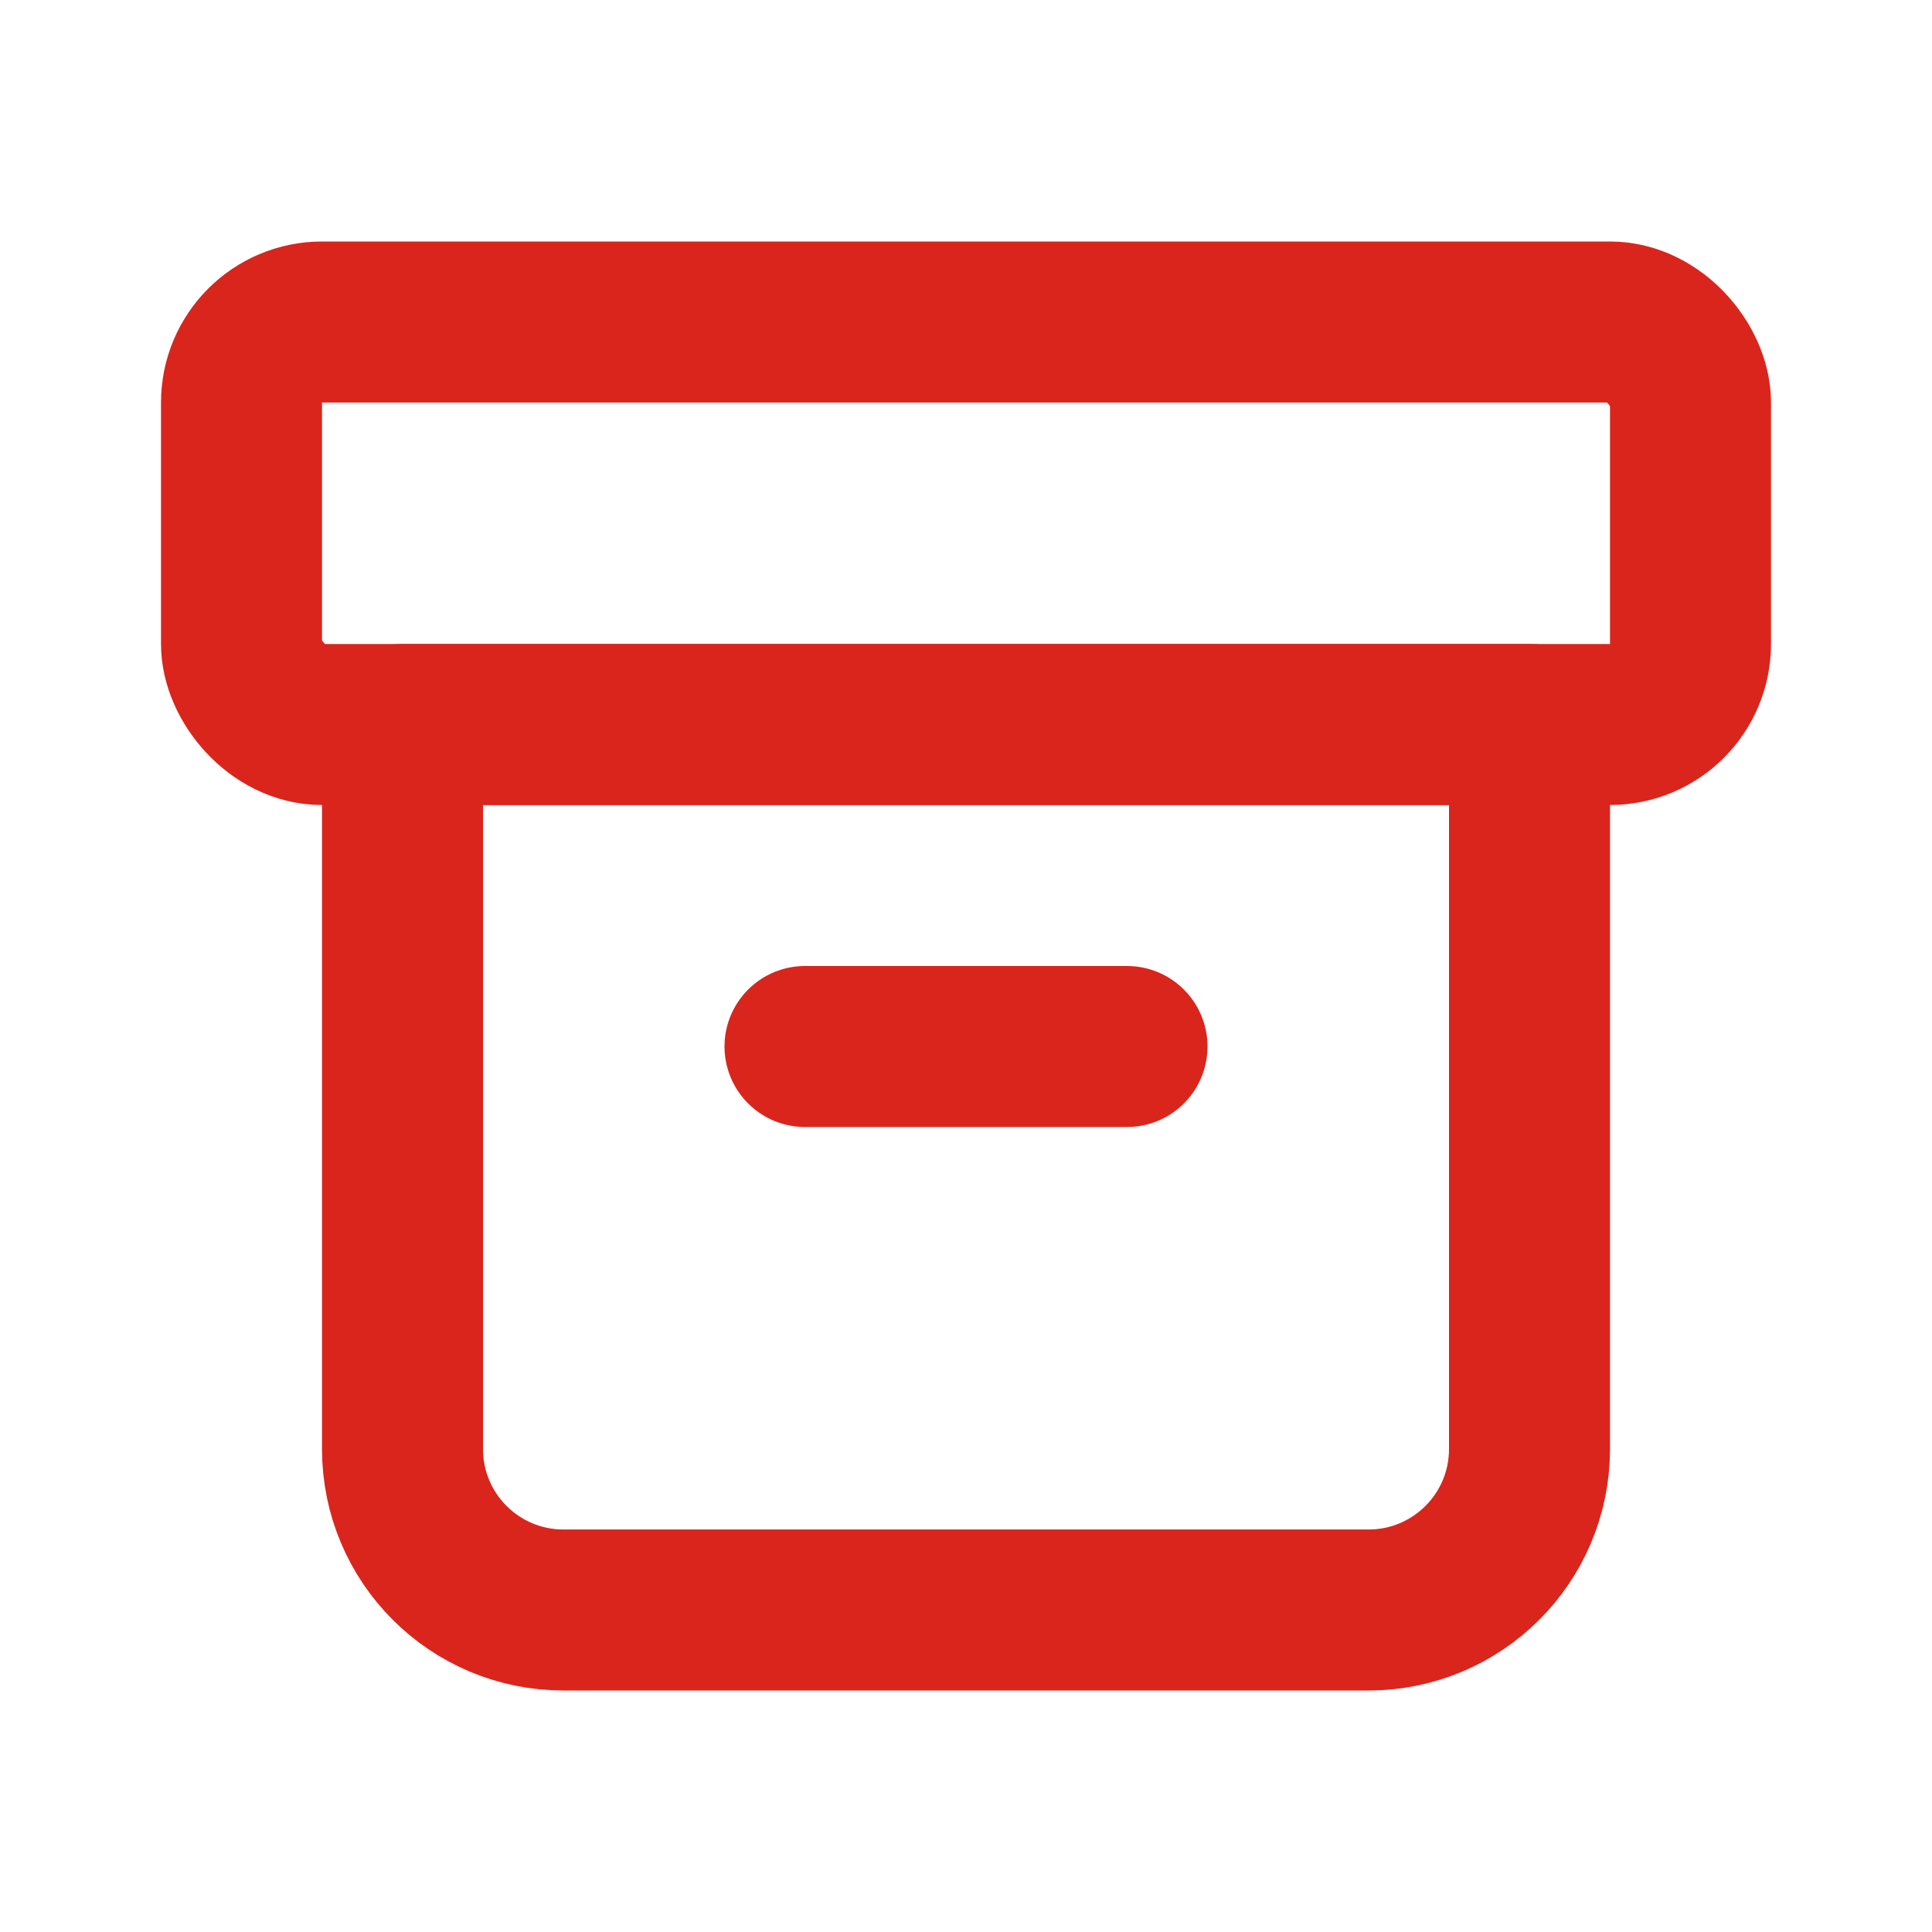 <!DOCTYPE svg PUBLIC "-//W3C//DTD SVG 1.1//EN" "http://www.w3.org/Graphics/SVG/1.1/DTD/svg11.dtd">
<!-- Uploaded to: SVG Repo, www.svgrepo.com, Transformed by: SVG Repo Mixer Tools -->
<svg width="800px" height="800px" viewBox="0 0 24 24" fill="none" xmlns="http://www.w3.org/2000/svg">
<g id="SVGRepo_bgCarrier" stroke-width="0"/>
<g id="SVGRepo_tracerCarrier" stroke-linecap="round" stroke-linejoin="round"/>
<g id="SVGRepo_iconCarrier"> <rect x="3" y="4" width="18" height="5" rx="1" stroke="#DA251C" stroke-width="2" stroke-linecap="round" stroke-linejoin="round"/> <path d="M5 9H19V18C19 19.105 18.105 20 17 20H7C5.895 20 5 19.105 5 18V9Z" stroke="#DA251C" stroke-width="2" stroke-linecap="round" stroke-linejoin="round"/> <path d="M10 13H14" stroke="#DA251C" stroke-width="2" stroke-linecap="round" stroke-linejoin="round"/> </g>
</svg>